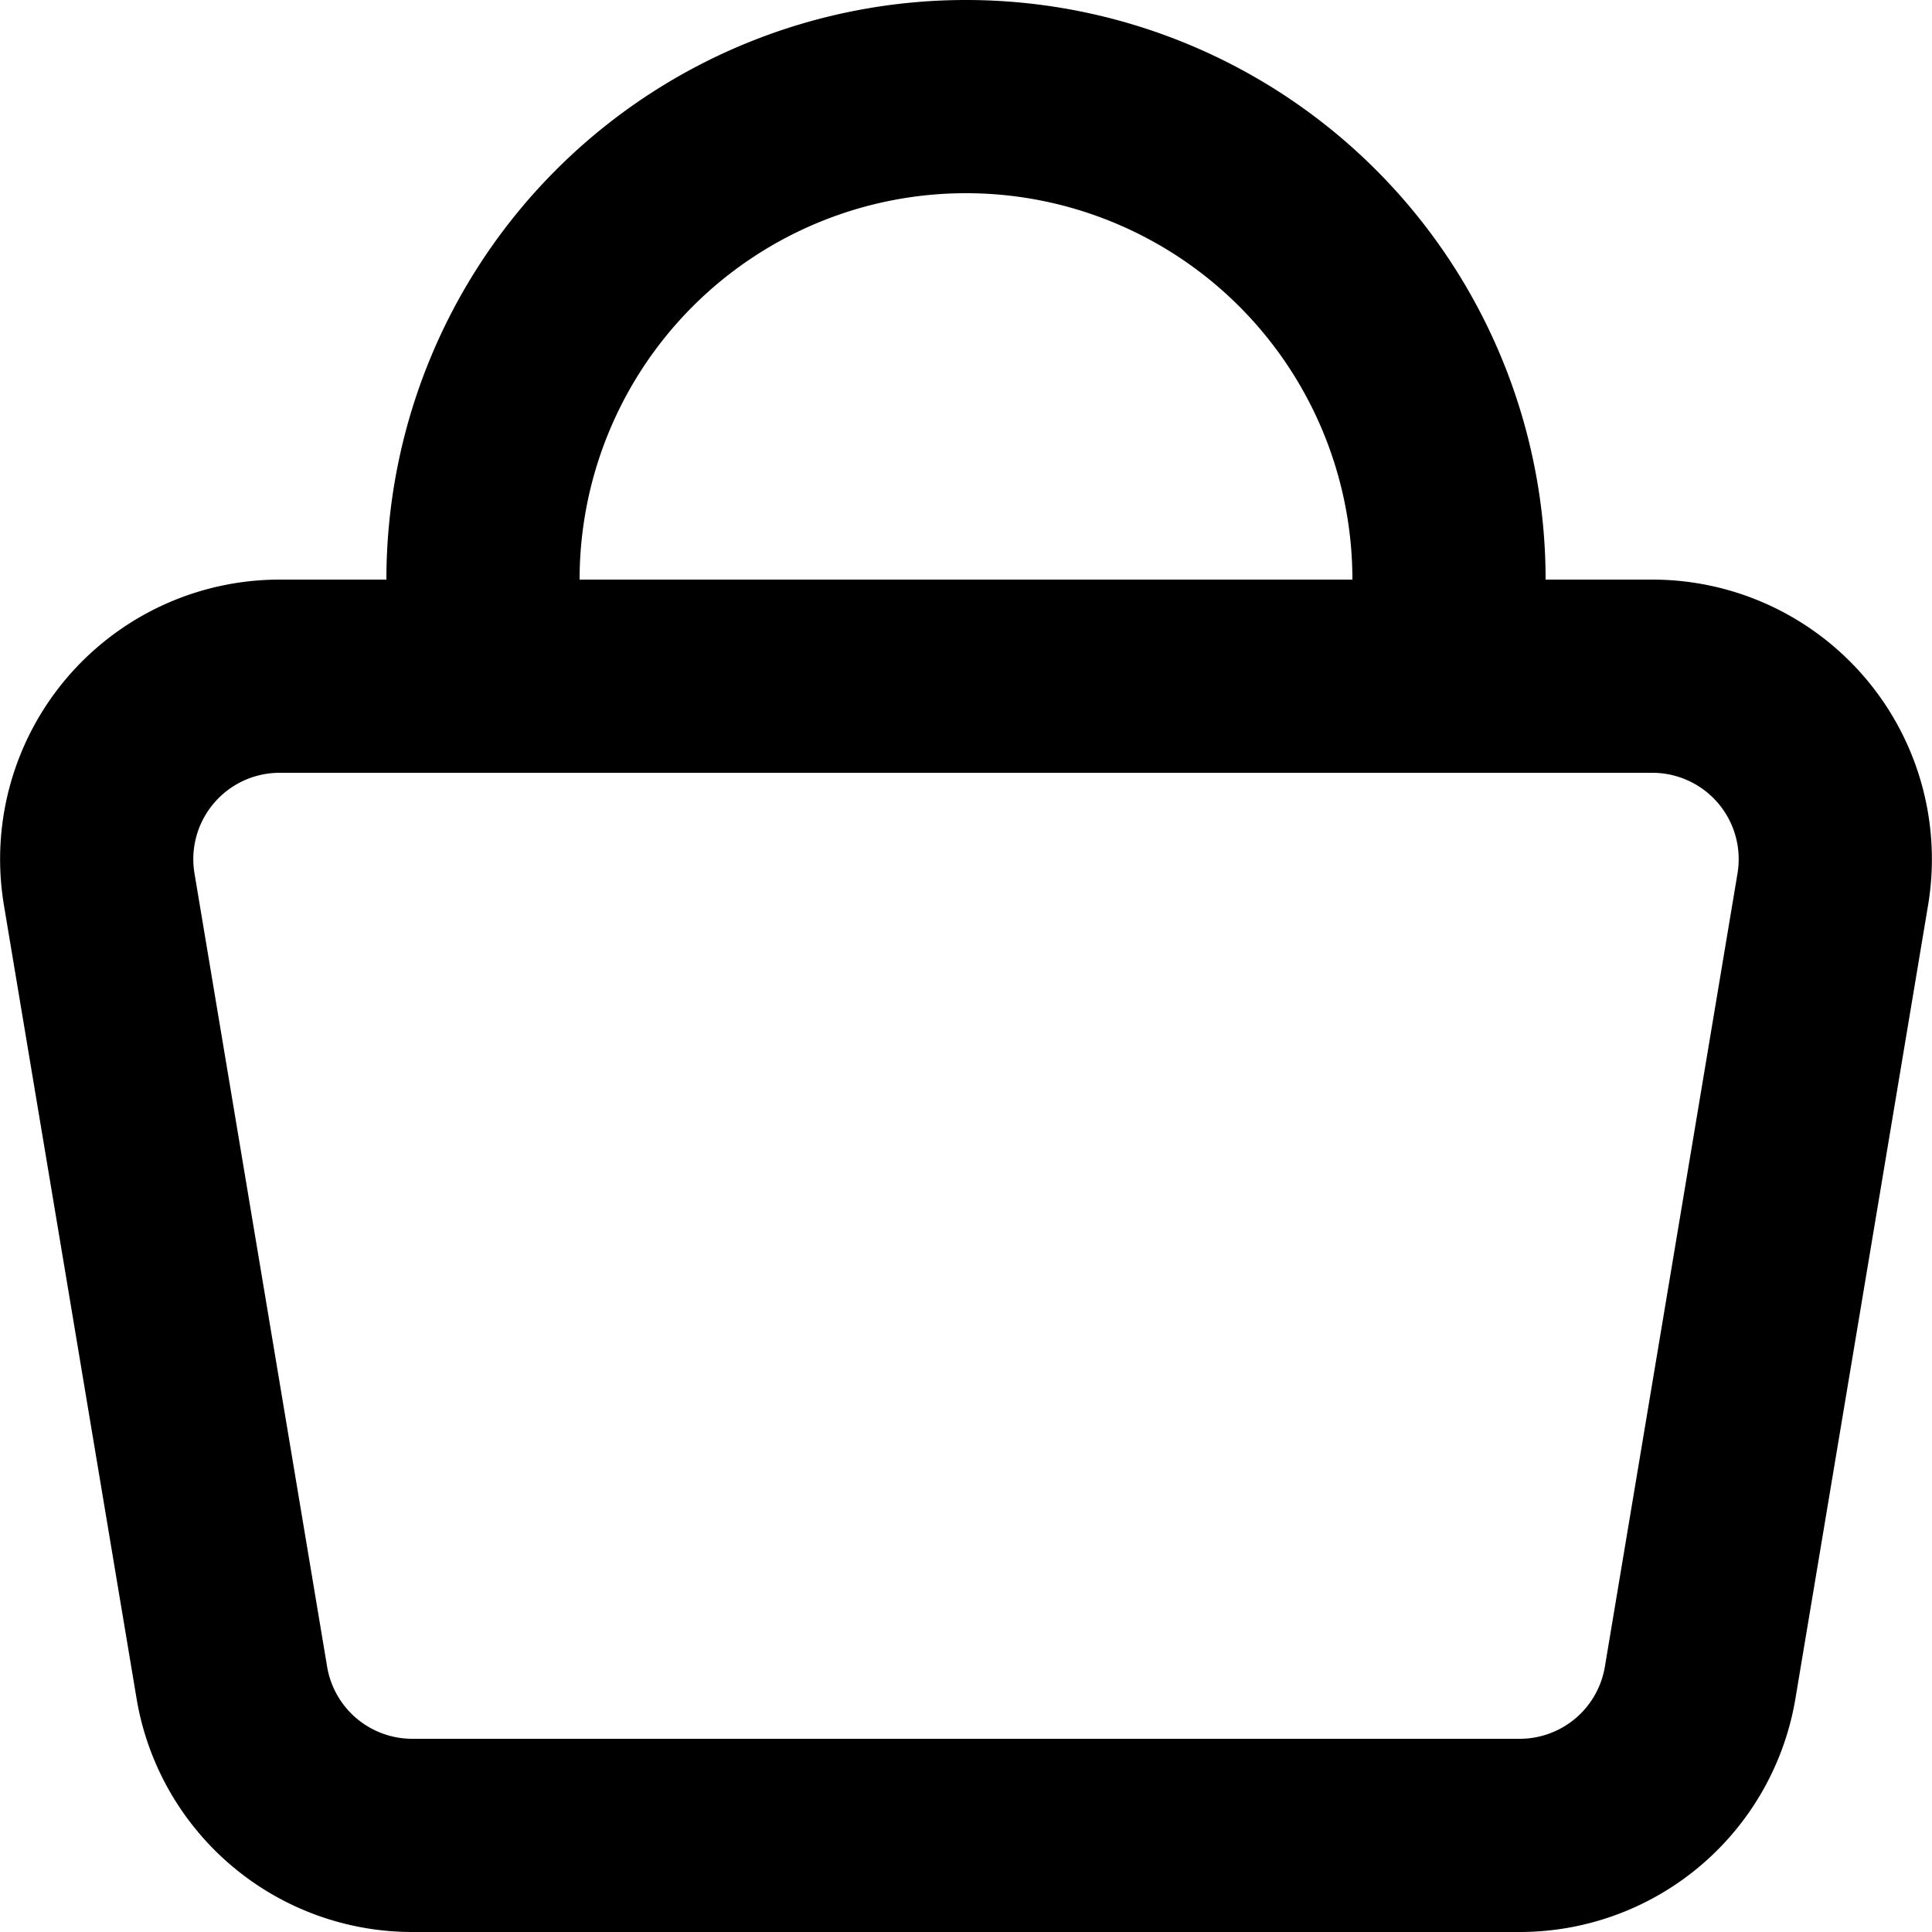<svg viewBox="0 0 140 140" xmlns="http://www.w3.org/2000/svg"><path d="M119.742 49H20.258A13.258 13.258 0 0 0 7.182 64.4l9.618 57.526A13.258 13.258 0 0 0 29.862 133h80.304a13.258 13.258 0 0 0 13.034-11.074l9.618-57.526A13.258 13.258 0 0 0 119.742 49zM35 49v-7a35 35 0 0 1 70 0v7" stroke-width="14" fill="none" stroke="currentColor" stroke-linecap="round" stroke-linejoin="round"/></svg>